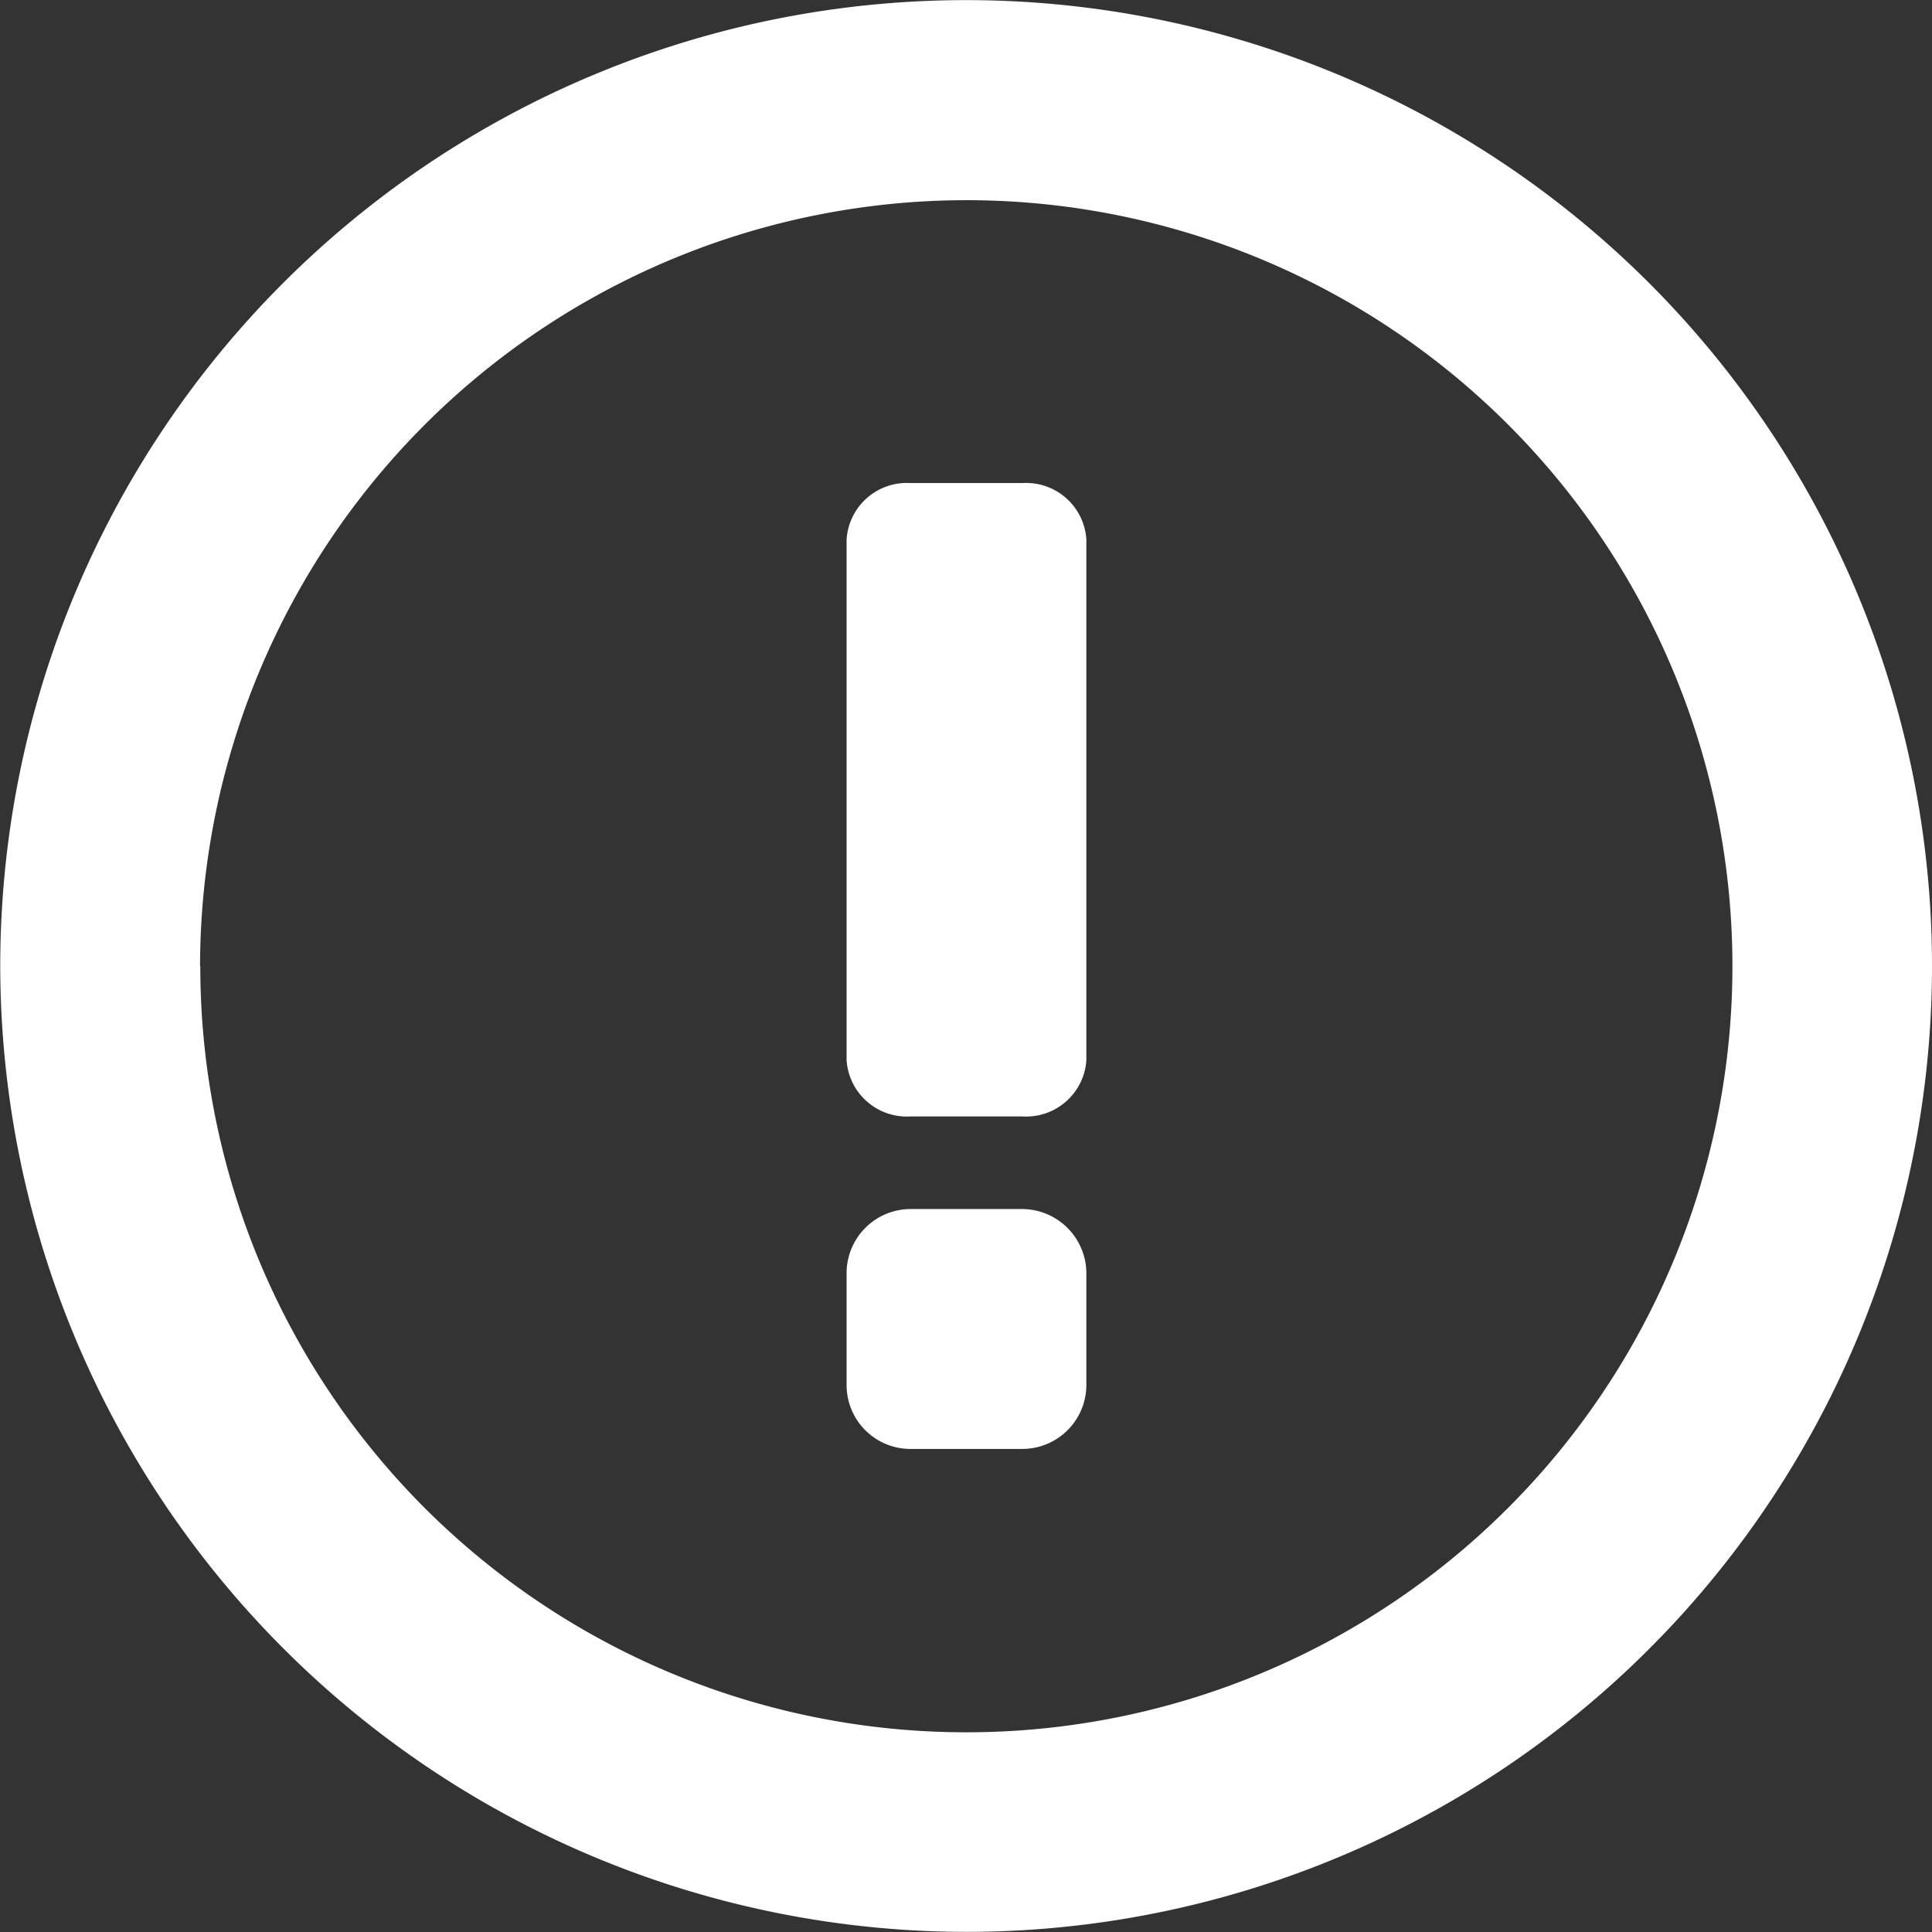 <svg height="16.002" viewBox="0 0 16.002 16.002" width="16.002" xmlns="http://www.w3.org/2000/svg"><rect x="0" y="0" width="16.002" height="16.002" fill="#333333" stroke="none"/><path d="m10826 1376a8 8 0 1 1 8 8 8.011 8.011 0 0 1 -8-8zm1.657 0a6.345 6.345 0 1 0 6.343-6.343 6.352 6.352 0 0 0 -6.345 6.343zm5.883 4a.529.529 0 0 1 -.53-.528v-.928a.531.531 0 0 1 .53-.531h.925a.534.534 0 0 1 .531.531v.928a.531.531 0 0 1 -.531.528zm0-2.754a.5.5 0 0 1 -.53-.465v-4.313a.5.5 0 0 1 .53-.468h.925a.5.5 0 0 1 .531.468v4.313a.5.5 0 0 1 -.531.465z" fill="#fff" transform="translate(-10825.998 -1367.999)"/></svg>
